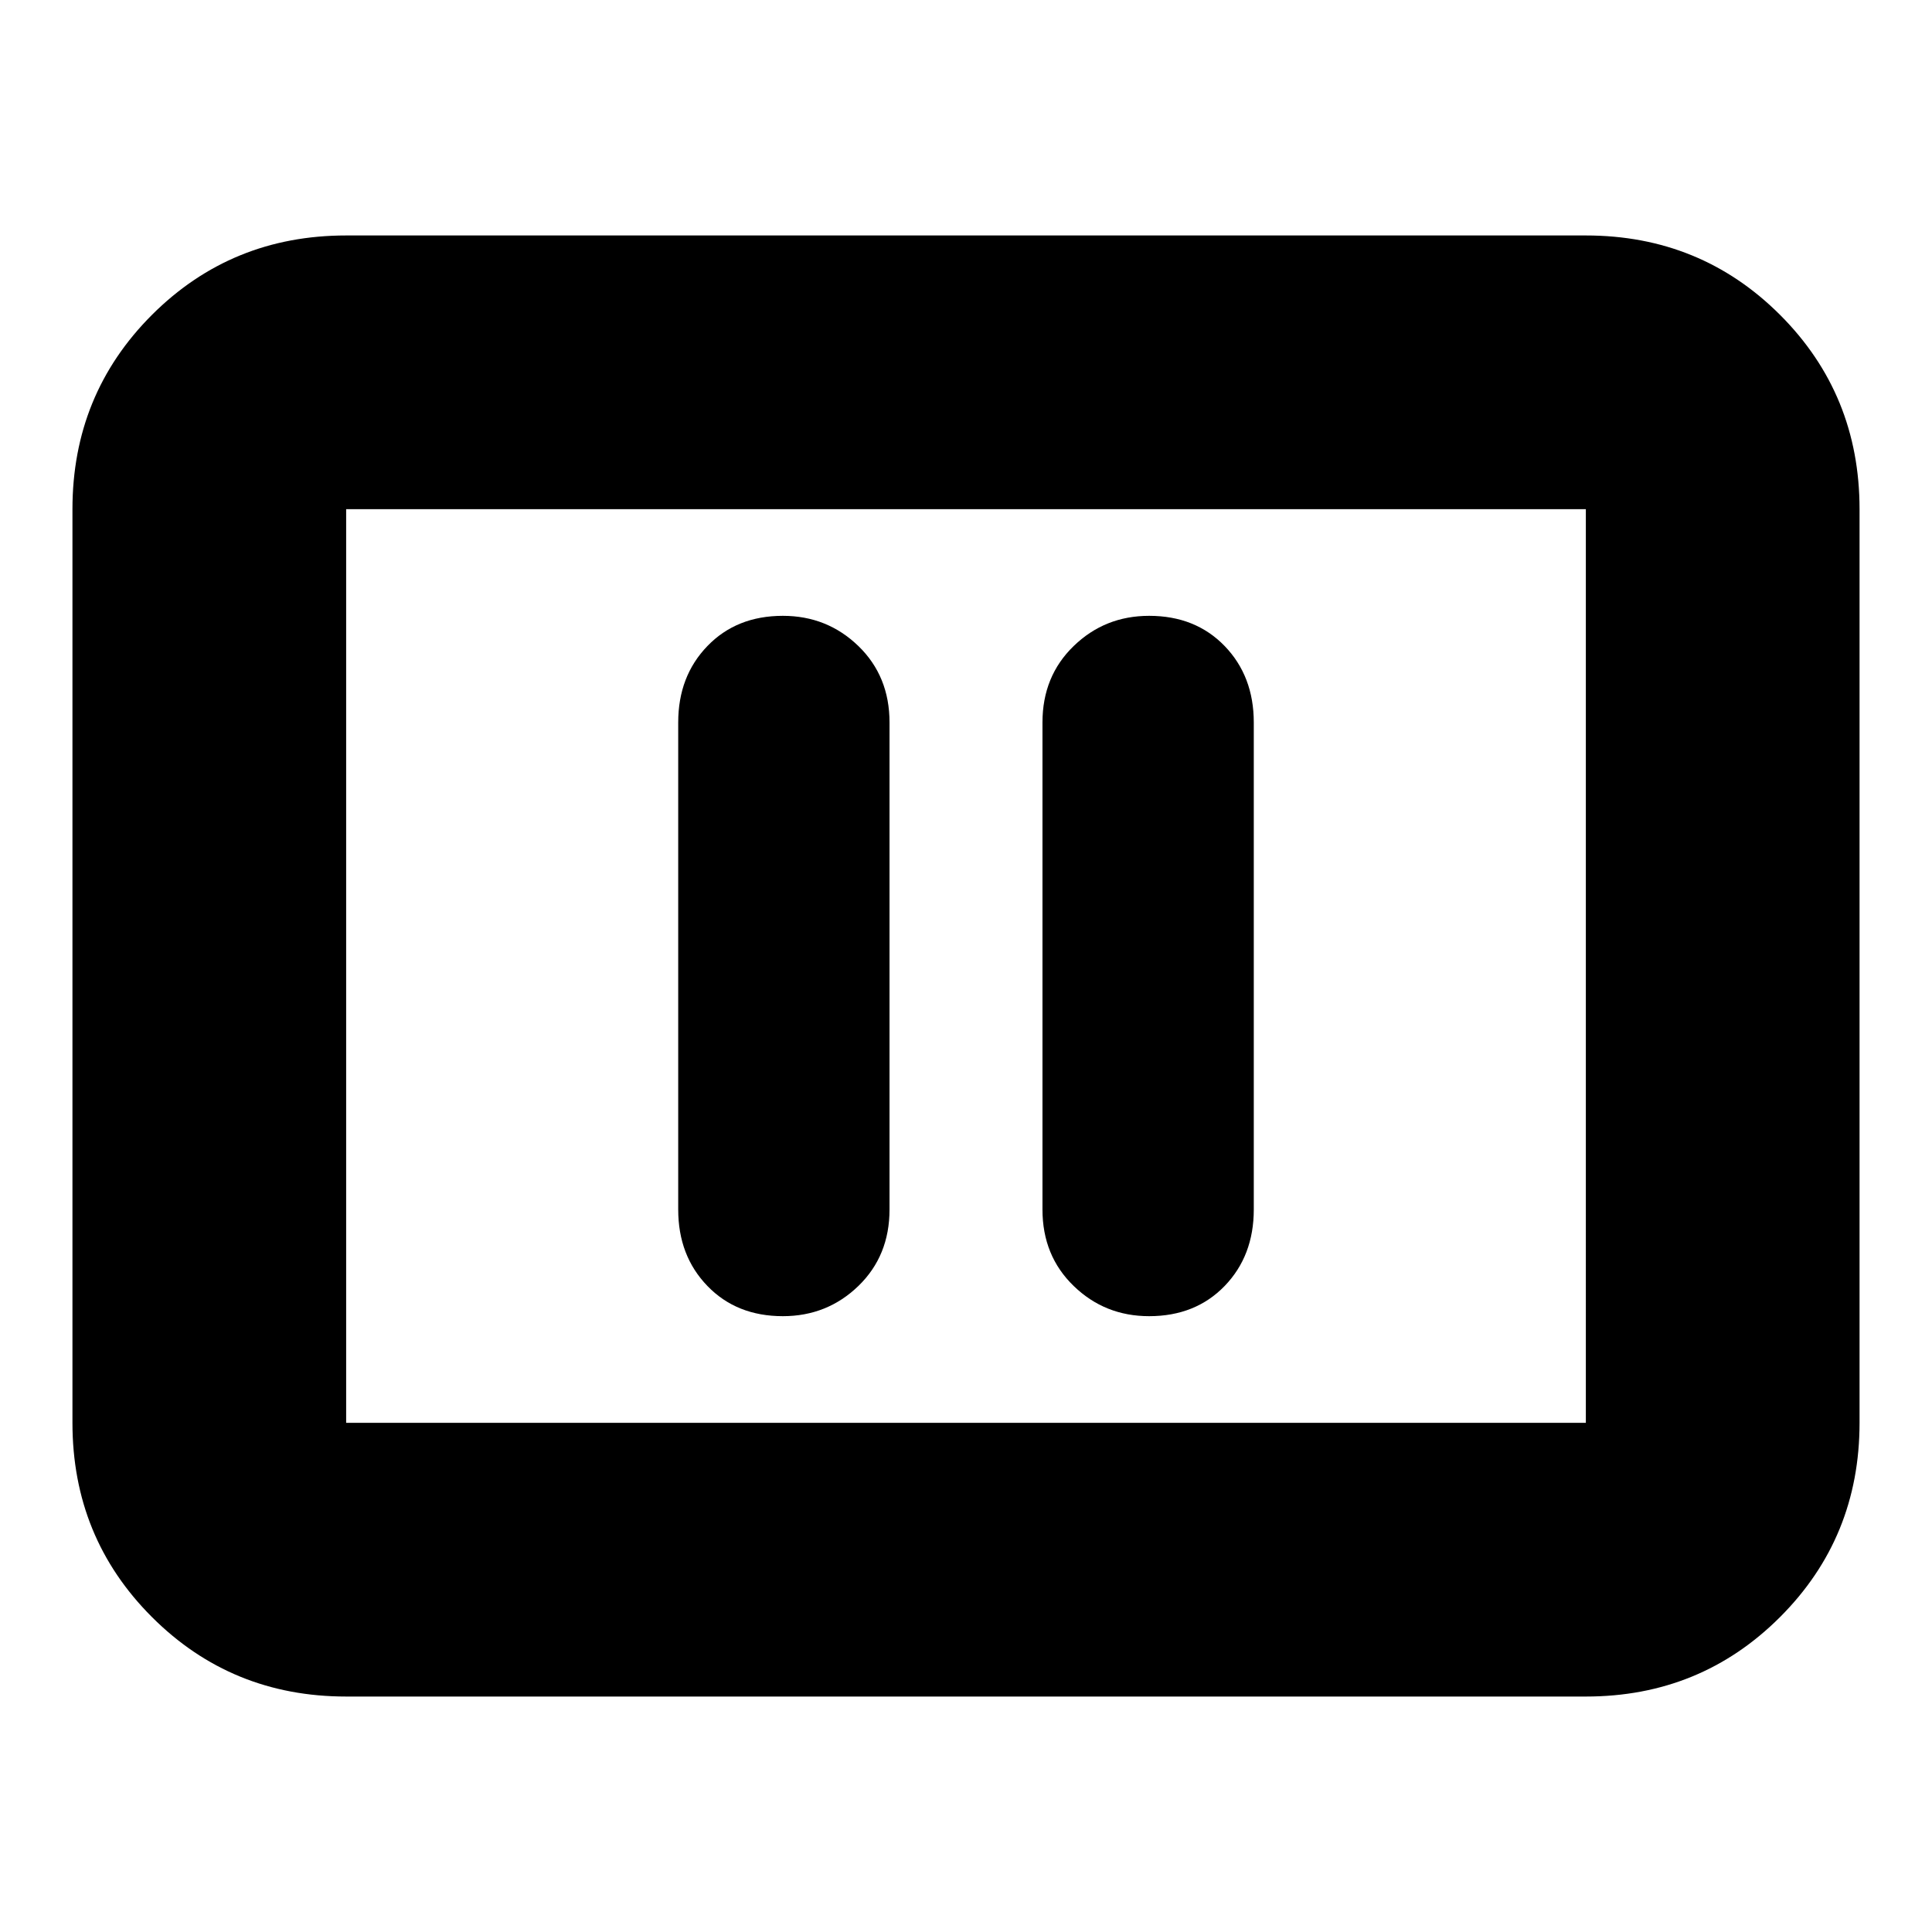 <svg xmlns="http://www.w3.org/2000/svg" height="24" width="24"><path d="M9.725 16.35q.55 0 .938-.375.387-.375.387-.95v-6.05q0-.575-.387-.95-.388-.375-.938-.375-.575 0-.937.375-.363.375-.363.95v6.05q0 .575.363.95.362.375.937.375Zm4.55 0q.575 0 .938-.375.362-.375.362-.95v-6.05q0-.575-.362-.95-.363-.375-.938-.375-.55 0-.937.375-.388.375-.388.95v6.05q0 .575.388.95.387.375.937.375ZM4.3 21.075q-1.425 0-2.413-.988Q.9 19.1.9 17.675V6.325q0-1.425.987-2.413.988-.987 2.413-.987h15.4q1.425 0 2.413.987.987.988.987 2.413v11.35q0 1.425-.987 2.412-.988.988-2.413.988Zm0-3.4V6.325v11.35Zm0 0h15.4V6.325H4.3v11.35Z"/></svg>